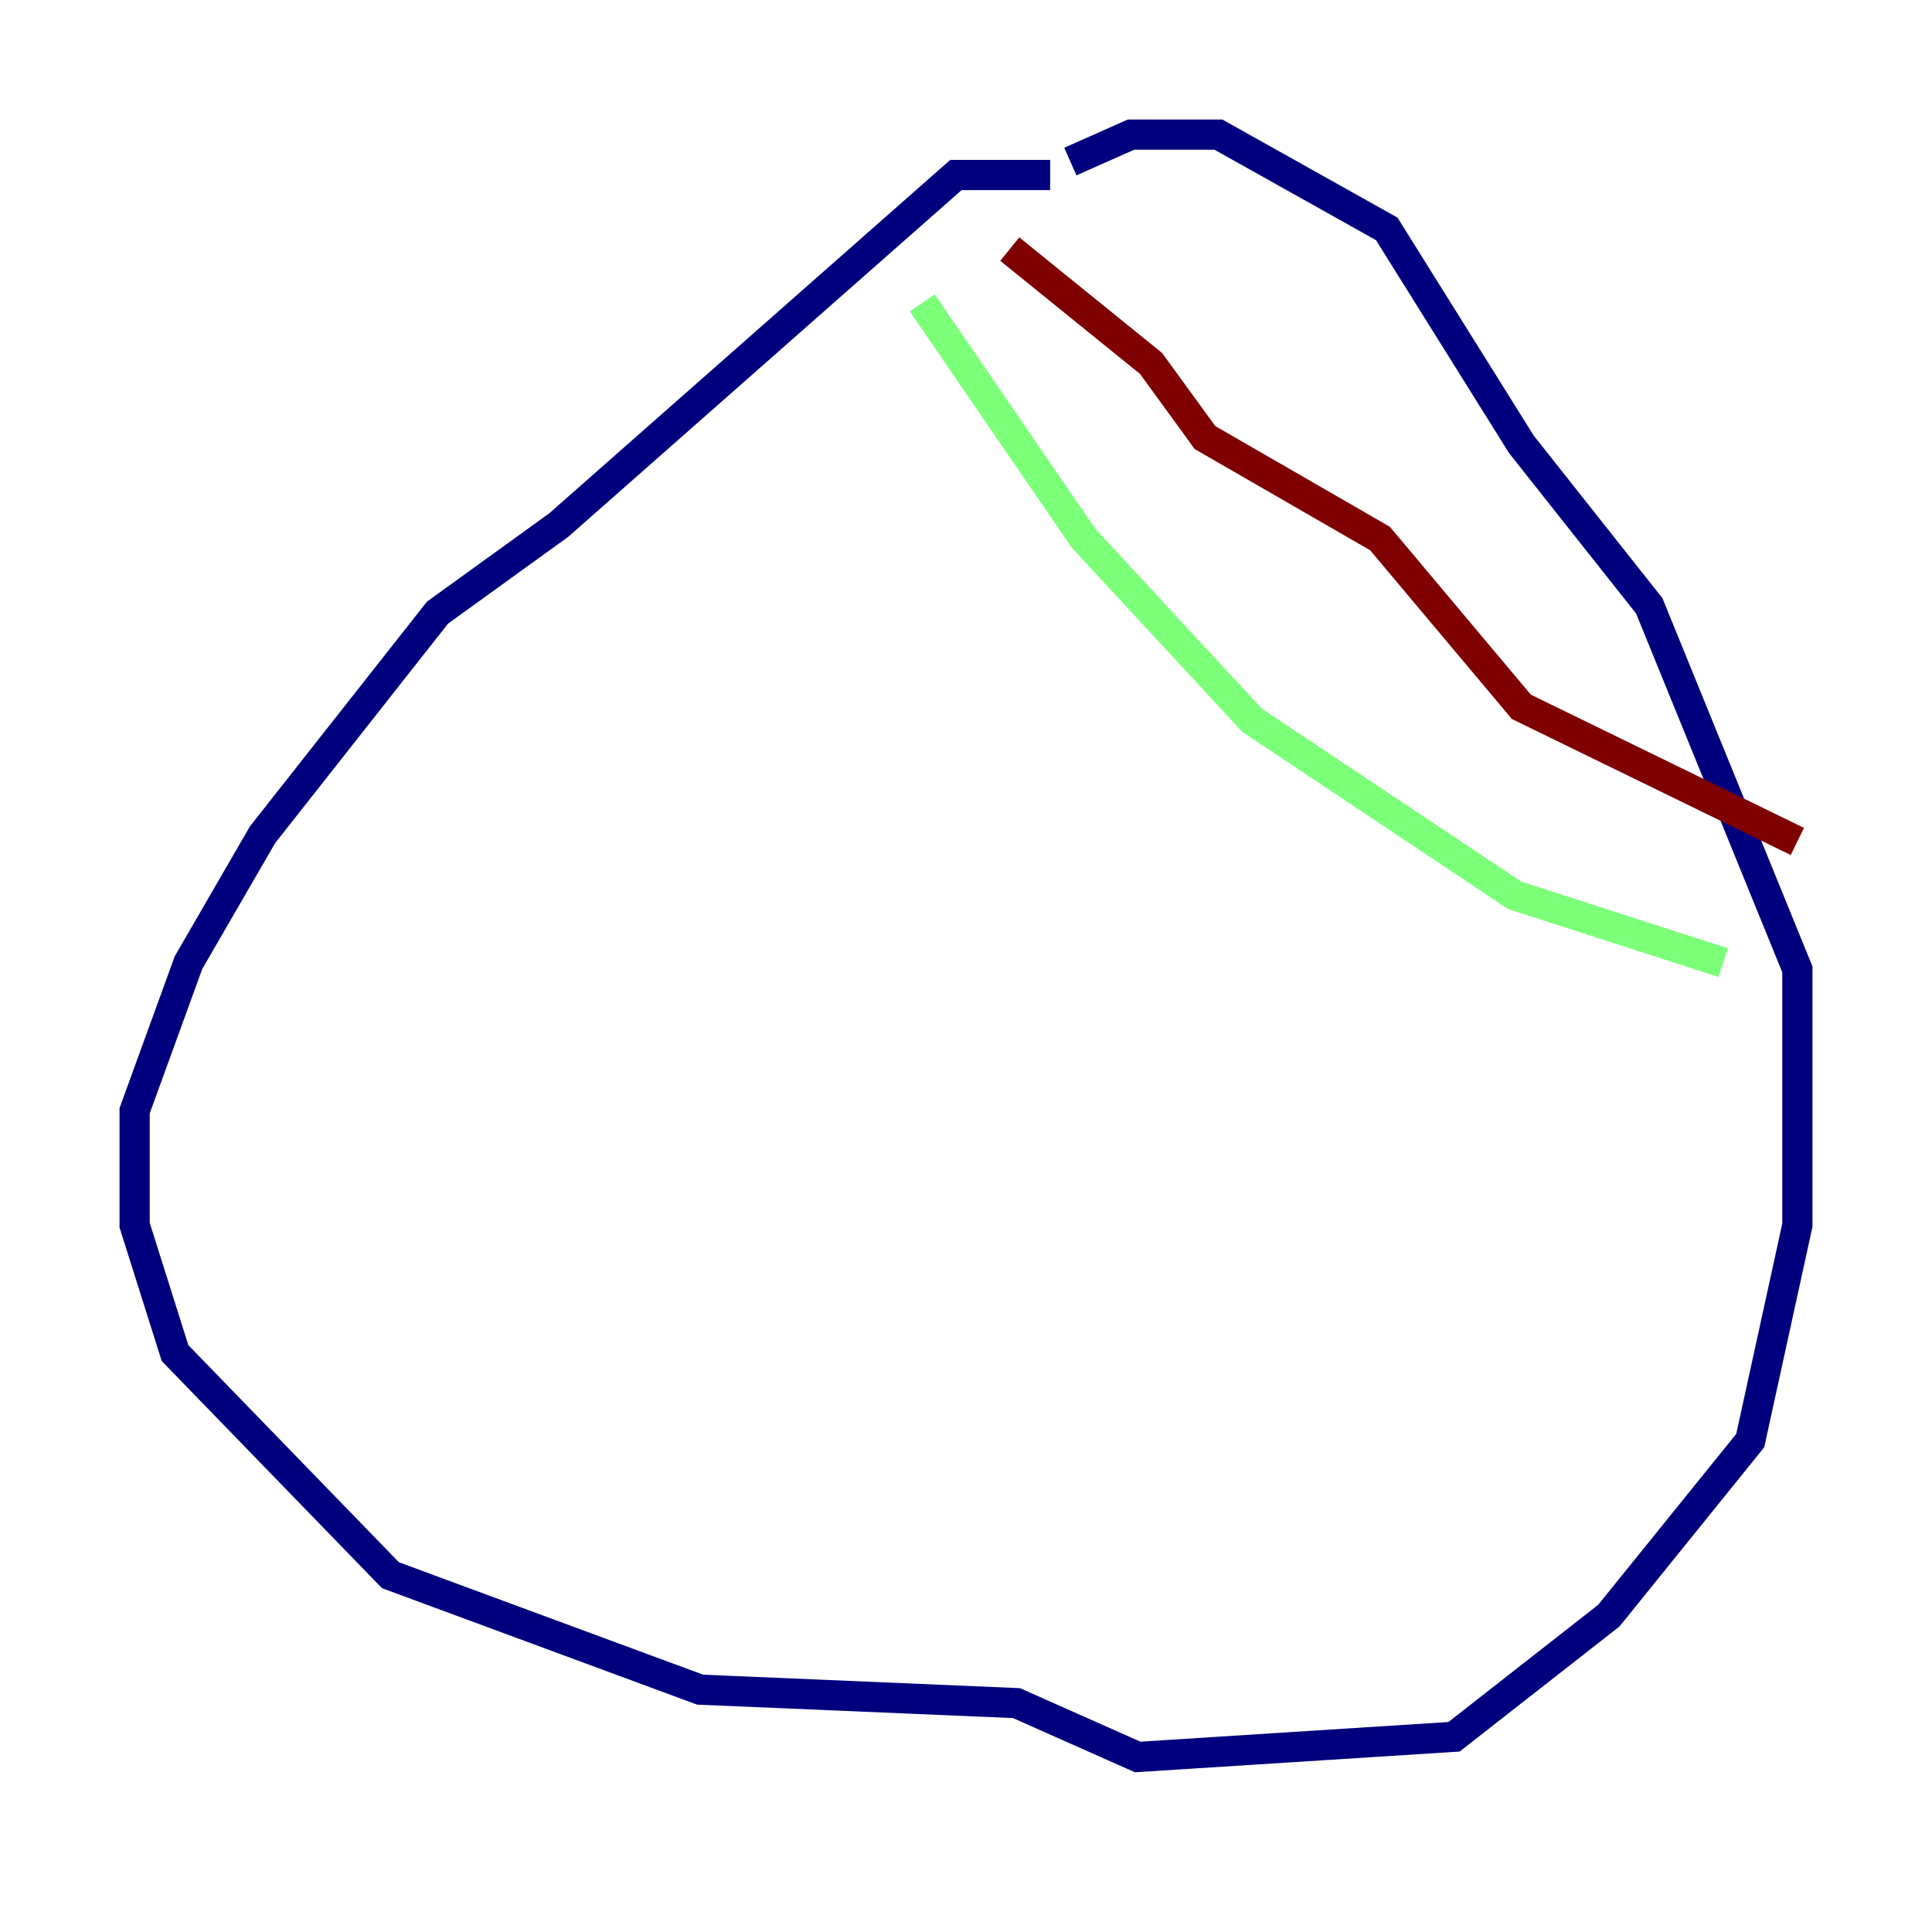 <?xml version="1.0" encoding="utf-8" ?>
<svg baseProfile="tiny" height="128" version="1.2" viewBox="0,0,128,128" width="128" xmlns="http://www.w3.org/2000/svg" xmlns:ev="http://www.w3.org/2001/xml-events" xmlns:xlink="http://www.w3.org/1999/xlink"><defs /><polyline fill="none" points="69.575,11.596 63.331,11.596 37.017,34.788 28.989,40.585 17.394,55.303 12.488,63.777 8.92,73.589 8.92,81.171 11.596,89.645 25.868,104.362 46.383,111.944 67.345,112.836 75.373,116.404 96.335,115.066 106.592,107.038 115.958,95.442 119.08,81.171 119.08,64.223 109.268,40.139 100.794,29.436 91.875,15.164 80.725,8.92 74.927,8.92 70.913,10.704" stroke="#00007f" stroke-width="2" /><polyline fill="none" points="61.101,20.07 71.805,35.679 82.955,47.721 100.348,59.317 114.174,63.777" stroke="#7cff79" stroke-width="2" /><polyline fill="none" points="66.899,16.502 76.265,24.084 79.833,28.989 91.429,35.679 100.794,46.829 119.08,55.749" stroke="#7f0000" stroke-width="2" /></svg>